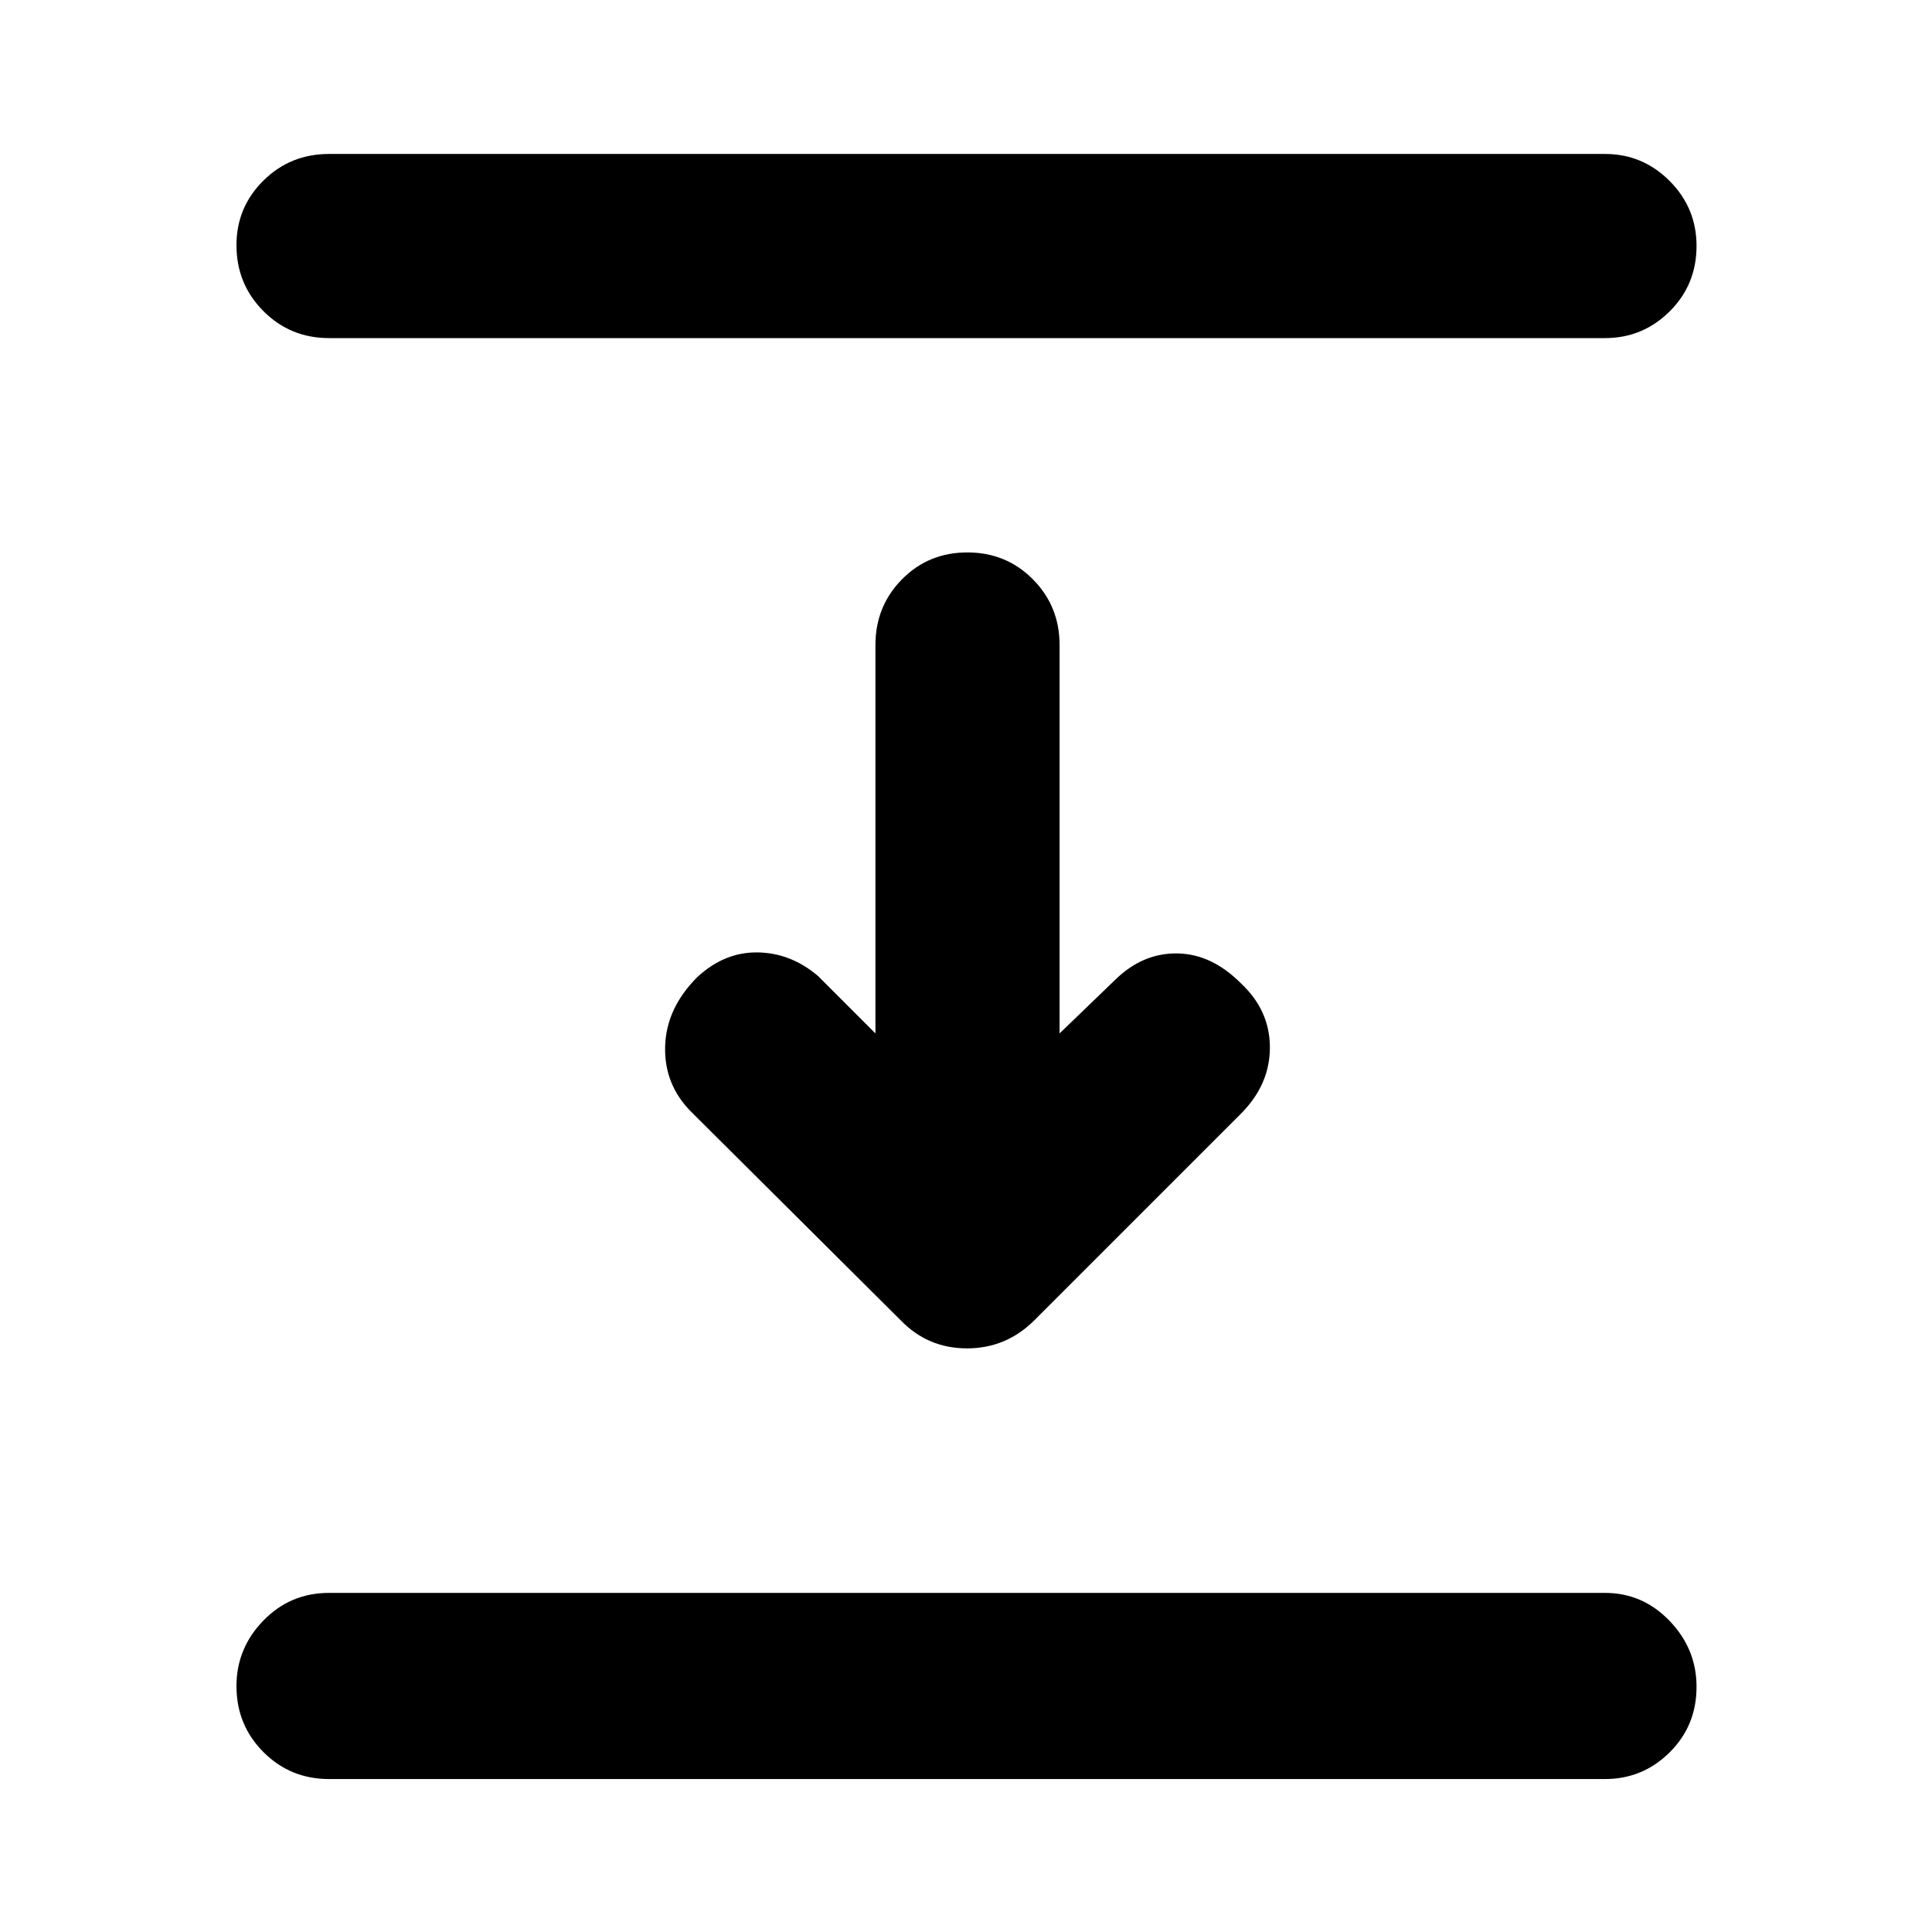 <svg xmlns="http://www.w3.org/2000/svg" height="48" viewBox="0 96 960 960" width="48"><path d="M163.5 264q-19.25 0-32.625-13.425-13.375-13.426-13.375-32.75 0-18.825 13.375-32.075Q144.25 172.5 163.5 172.5h634q18.75 0 32.125 13.425Q843 199.351 843 218.175q0 19.325-13.375 32.575Q816.25 264 797.5 264h-634Zm284 488-104-103.5Q330 635 330.5 616t16-34.5q13.5-12.5 30-12.25t30 11.75l28.5 28.5v-193q0-19.25 13.175-32.625 13.176-13.375 32.5-13.375 19.325 0 32.575 13.375Q526.5 397.25 526.5 416.5v193l28-27q13.5-13 30.5-12.75t31.5 14.75q14.5 13.5 14.5 32t-14.5 33L514 752q-14 14-33.5 14t-33-14Zm-284 228q-19.25 0-32.625-13.425-13.375-13.426-13.375-32.75 0-18.825 13.375-32.575Q144.25 887.5 163.5 887.5h634q18.75 0 32.125 13.925Q843 915.351 843 934.175q0 19.325-13.375 32.575Q816.25 980 797.5 980h-634Z"/></svg>
